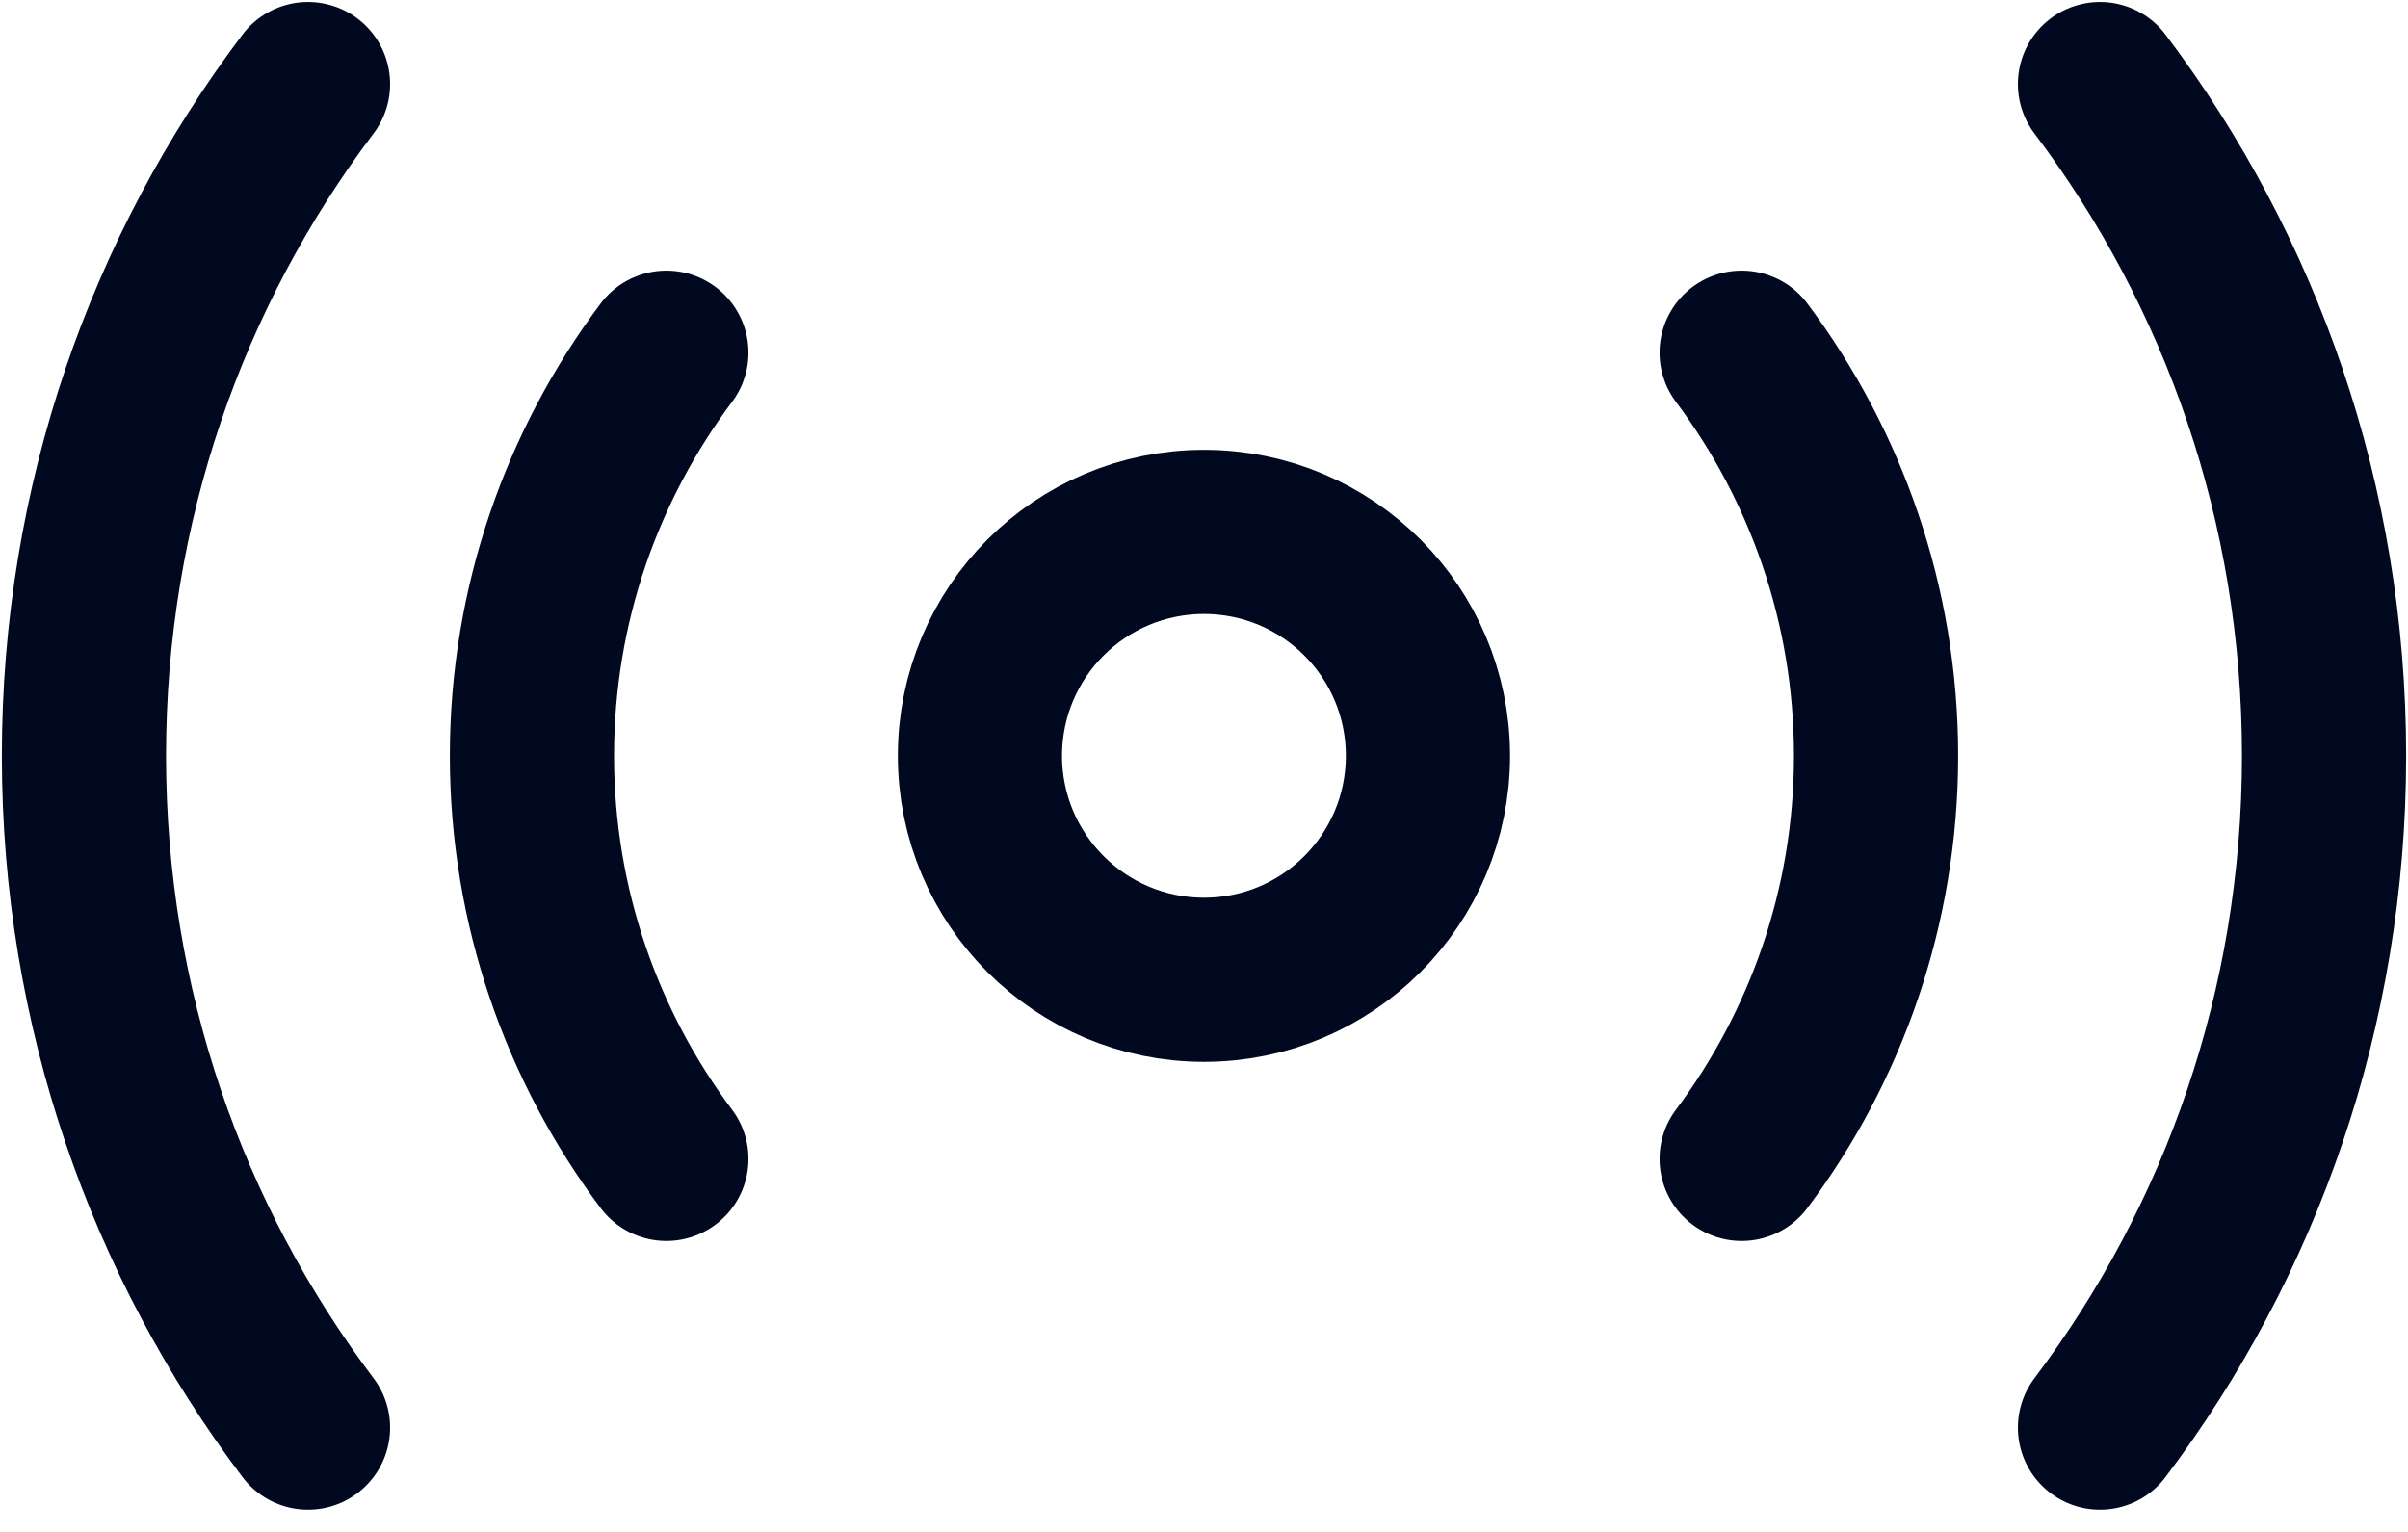 <svg width="22" height="14" viewBox="0 0 22 14" fill="none" xmlns="http://www.w3.org/2000/svg">
<path d="M11 8.954C12.13 8.954 13.046 8.037 13.046 6.907C13.046 5.777 12.13 4.861 11 4.861C9.87 4.861 8.953 5.777 8.953 6.907C8.953 8.037 9.87 8.954 11 8.954Z" stroke="#00091F" stroke-width="1.5" stroke-linecap="round" stroke-linejoin="round"/>
<path d="M19.186 13.047C20.475 11.338 21.233 9.209 21.233 6.907C21.233 4.605 20.475 2.476 19.186 0.768" stroke="#00091F" stroke-width="1.5" stroke-linecap="round" stroke-linejoin="round"/>
<path d="M2.814 0.768C1.525 2.476 0.767 4.605 0.767 6.907C0.767 9.209 1.525 11.338 2.814 13.047" stroke="#00091F" stroke-width="1.5" stroke-linecap="round" stroke-linejoin="round"/>
<path d="M15.912 10.591C16.679 9.568 17.14 8.288 17.14 6.907C17.14 5.526 16.679 4.247 15.912 3.223" stroke="#00091F" stroke-width="1.5" stroke-linecap="round" stroke-linejoin="round"/>
<path d="M6.088 3.223C5.321 4.247 4.86 5.526 4.86 6.907C4.86 8.288 5.321 9.568 6.088 10.591" stroke="#00091F" stroke-width="1.5" stroke-linecap="round" stroke-linejoin="round"/>
</svg>
